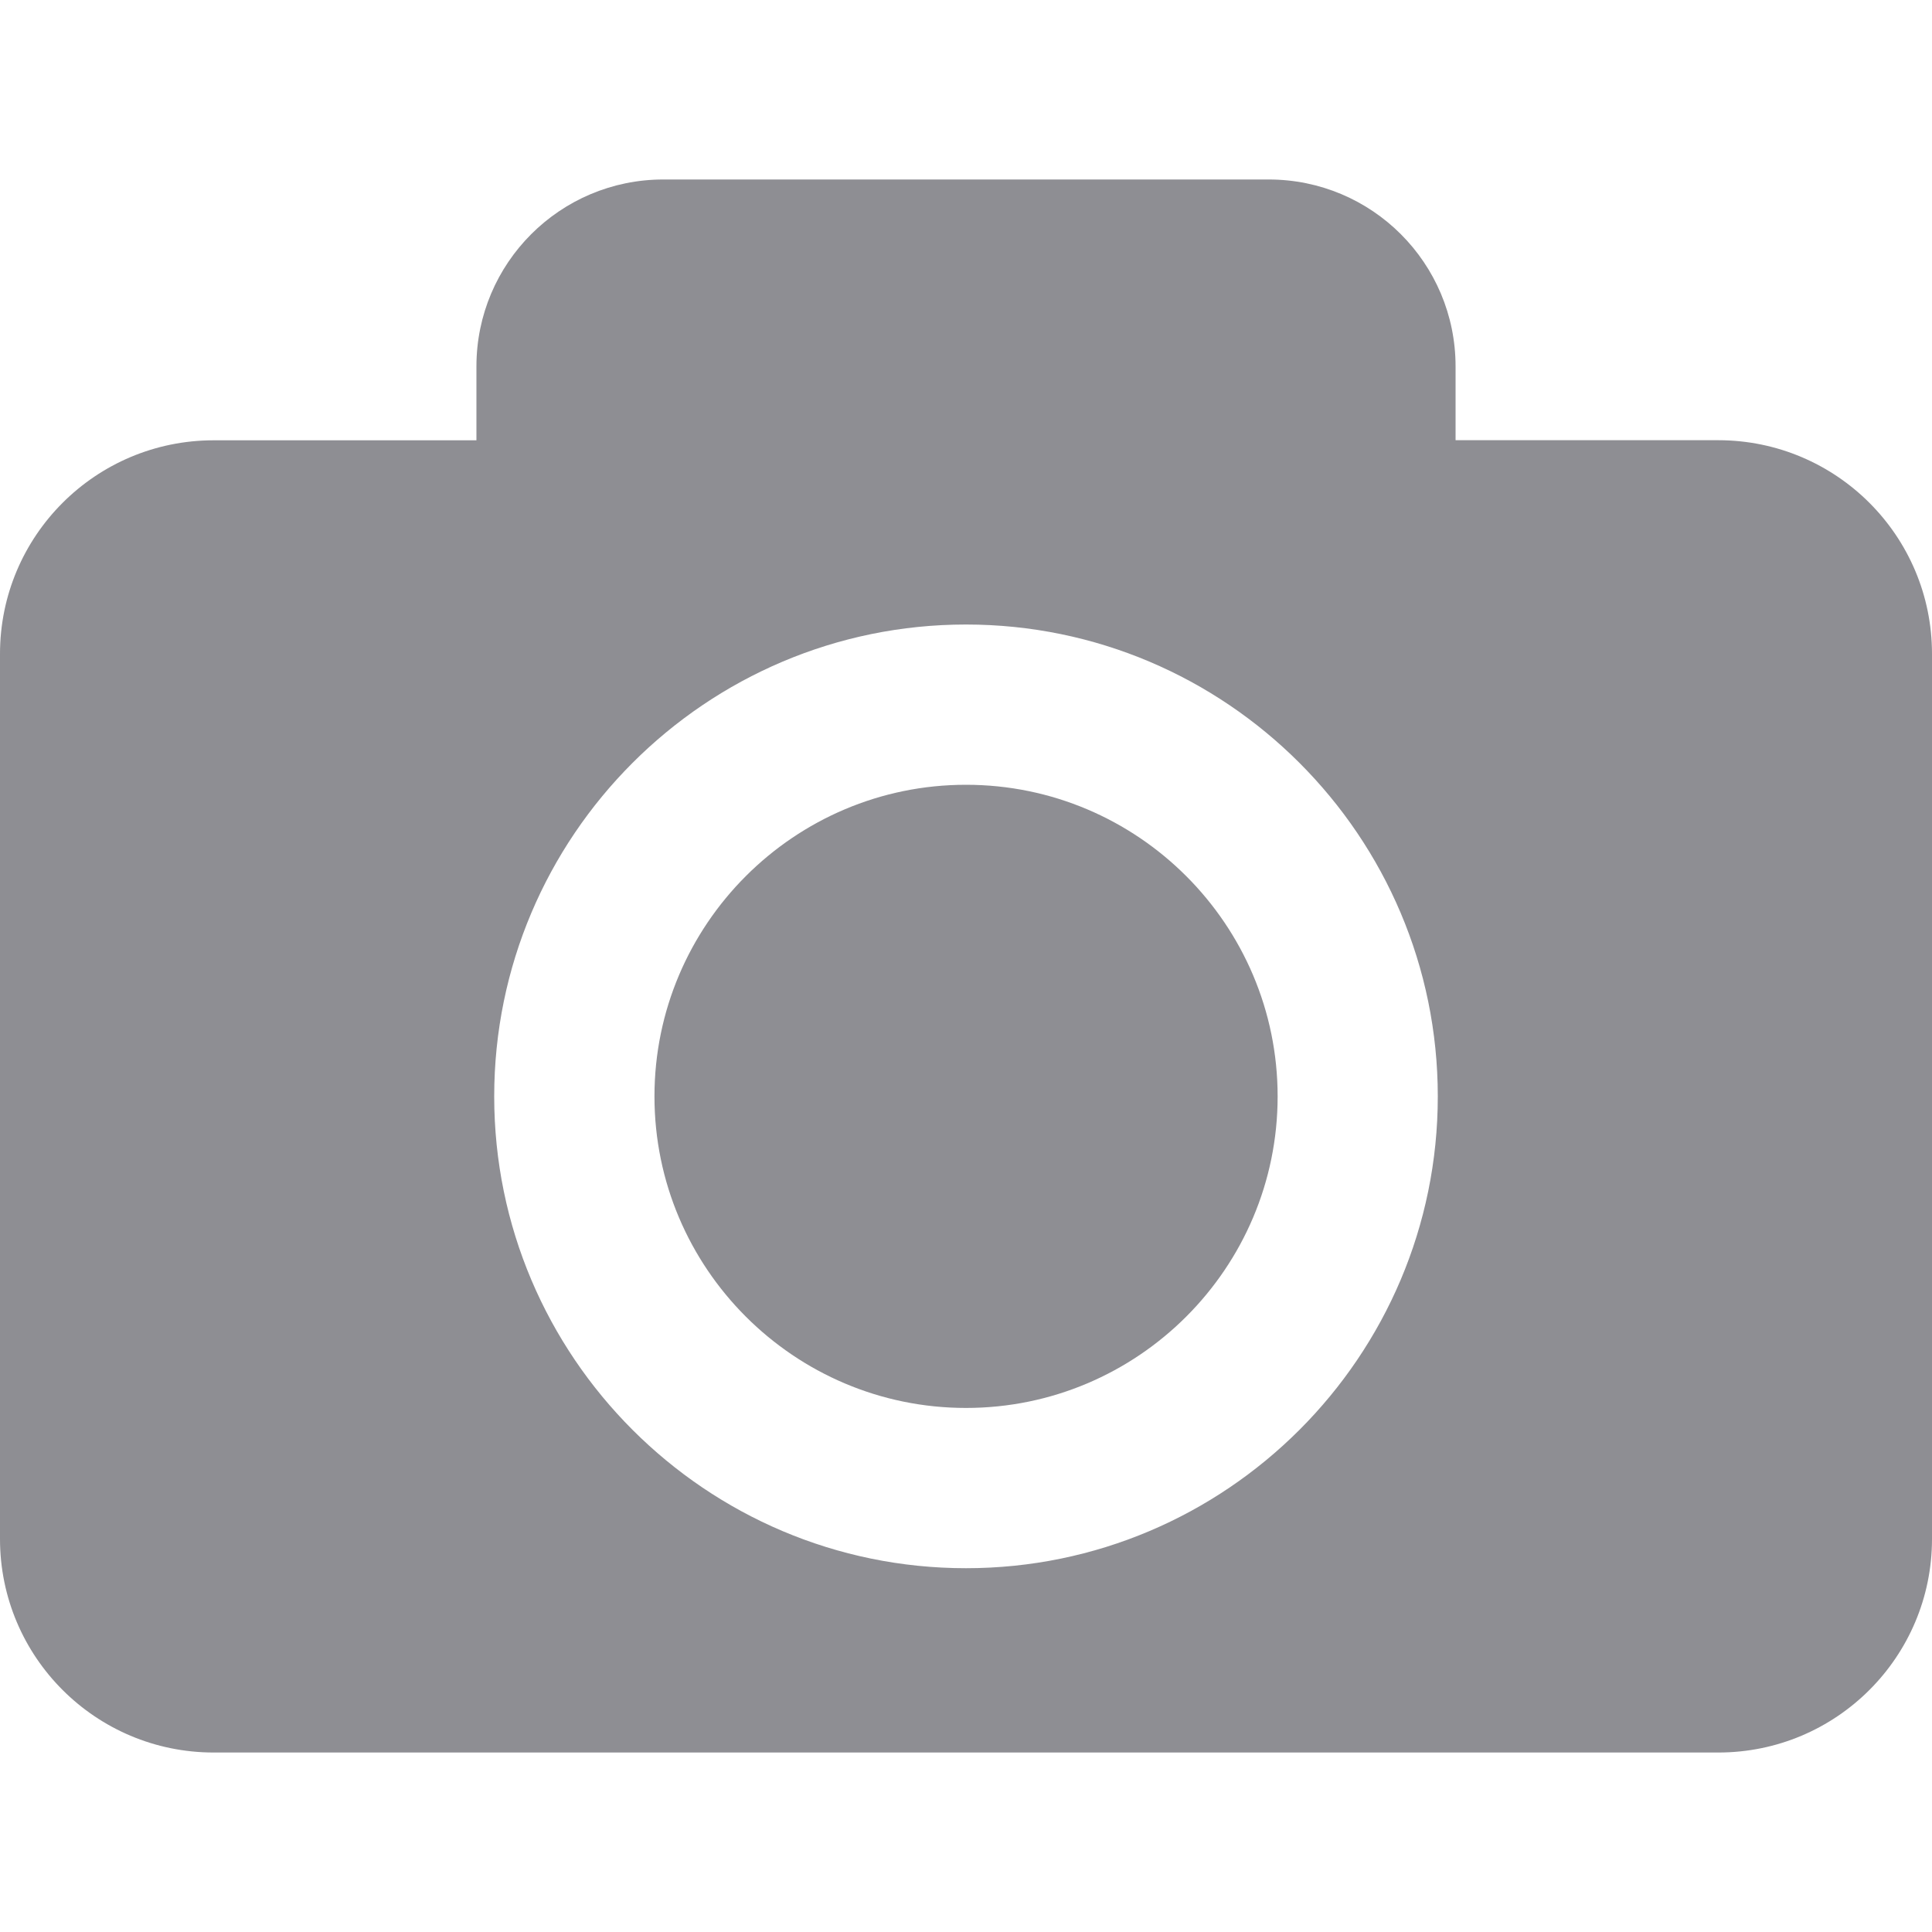 <svg width="20" height="20" viewBox="0 0 20 20" fill="none" xmlns="http://www.w3.org/2000/svg">
<path d="M13.226 11.35C13.226 13.128 11.779 14.575 10 14.575C8.221 14.575 6.775 13.128 6.775 11.35C6.775 9.571 8.221 8.124 10 8.124C11.779 8.124 13.226 9.571 13.226 11.35ZM20 6.769V15.931C20 17.152 19.01 18.142 17.788 18.142H2.212C0.99 18.142 0 17.152 0 15.931V6.769C0 5.548 0.99 4.558 2.212 4.558H4.932V3.793C4.932 2.724 5.798 1.858 6.867 1.858H13.133C14.203 1.858 15.068 2.724 15.068 3.793V4.557H17.788C19.01 4.558 20 5.548 20 6.769ZM14.884 11.35C14.884 8.656 12.693 6.465 10 6.465C7.307 6.465 5.116 8.656 5.116 11.35C5.116 14.043 7.307 16.234 10 16.234C12.693 16.234 14.884 14.043 14.884 11.35Z" fill="#8E8E93"/>
</svg>
